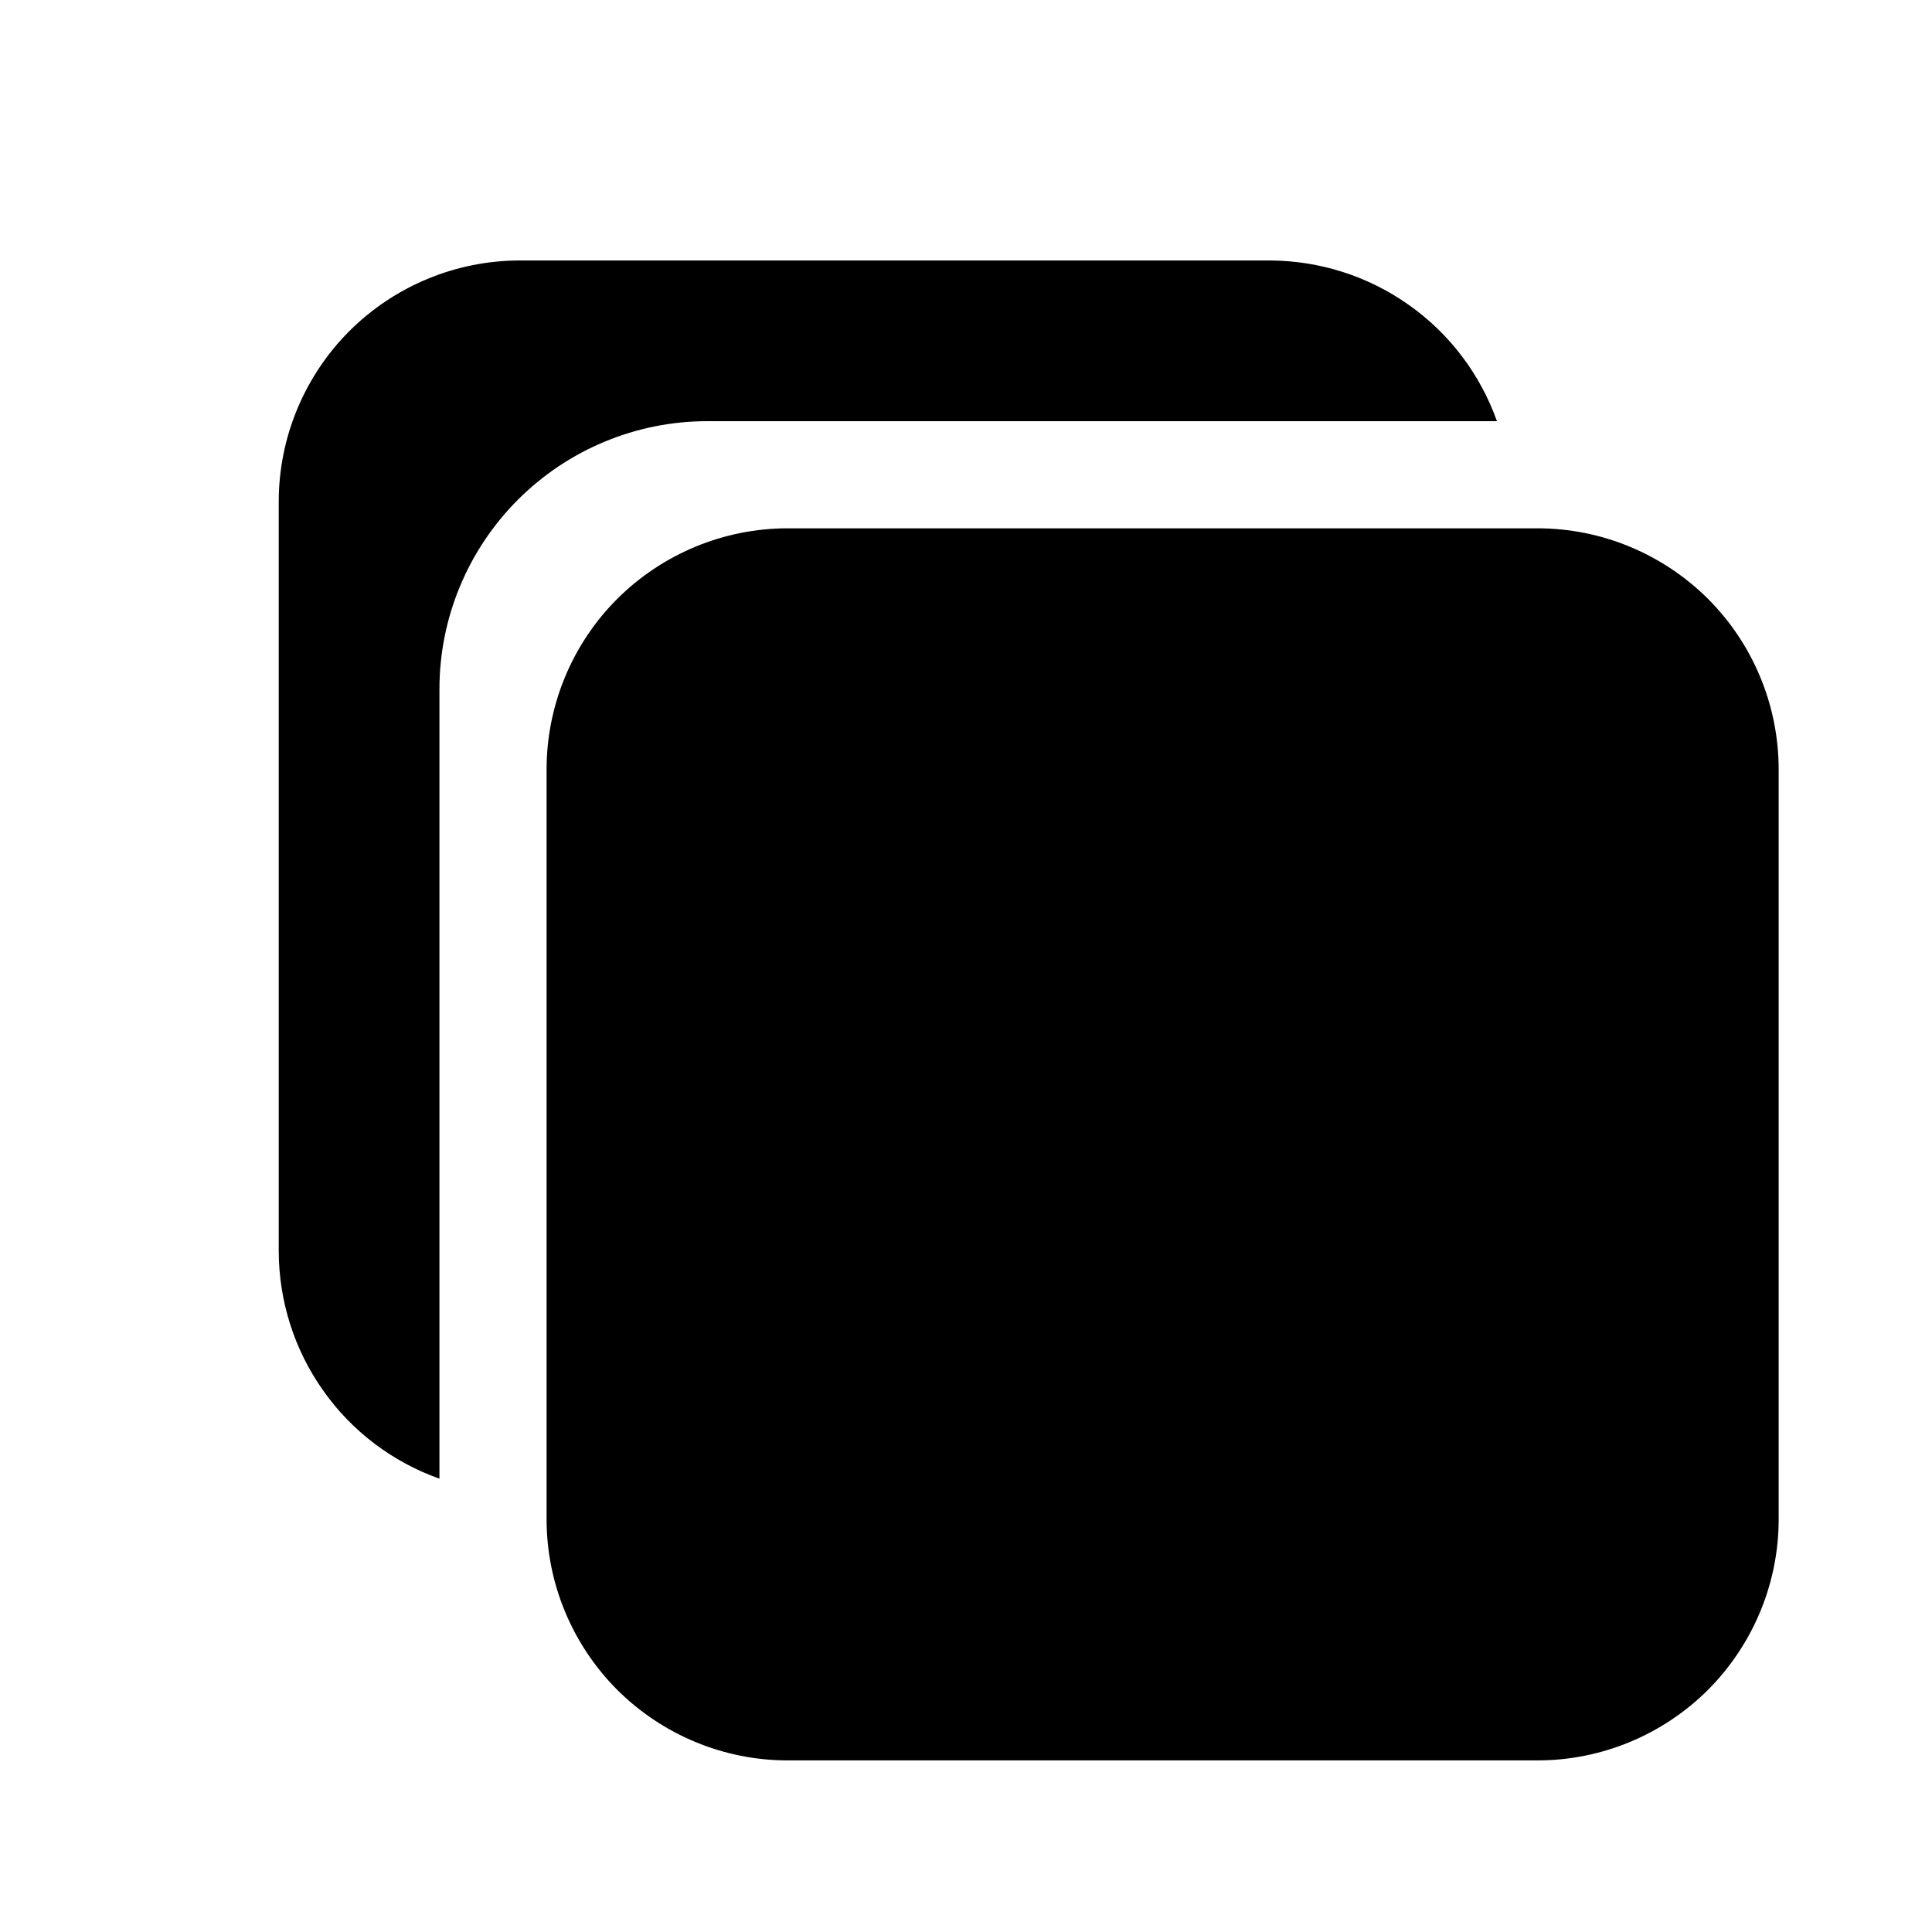 <svg width="11" height="11" viewBox="0 0 11 11" fill="none" xmlns="http://www.w3.org/2000/svg">
<g clip-path="url(#clip0_201_10152)">
<path d="M8.754 10.023H4.485C4.121 10.023 3.772 9.878 3.514 9.621C3.257 9.363 3.112 9.014 3.112 8.65V4.381C3.112 4.017 3.257 3.667 3.514 3.41C3.772 3.153 4.121 3.008 4.485 3.008H8.754C9.118 3.008 9.467 3.153 9.725 3.41C9.982 3.667 10.127 4.017 10.127 4.381V8.65C10.127 9.014 9.982 9.363 9.725 9.621C9.467 9.878 9.118 10.023 8.754 10.023Z" fill="black"/>
<path d="M4.027 2.398H8.523C8.428 2.131 8.253 1.899 8.021 1.736C7.79 1.572 7.513 1.484 7.229 1.483H2.96C2.596 1.483 2.247 1.628 1.989 1.885C1.732 2.143 1.587 2.492 1.587 2.856V7.125C1.588 7.409 1.676 7.686 1.84 7.917C2.003 8.149 2.235 8.324 2.502 8.419V3.923C2.502 3.519 2.663 3.131 2.949 2.845C3.235 2.559 3.623 2.398 4.027 2.398Z" fill="black"/>
</g>
<defs>
<clipPath id="clip0_201_10152">
<rect width="9.759" height="9.759" fill="white" transform="translate(0.978 0.873)"/>
</clipPath>
</defs>
</svg>
